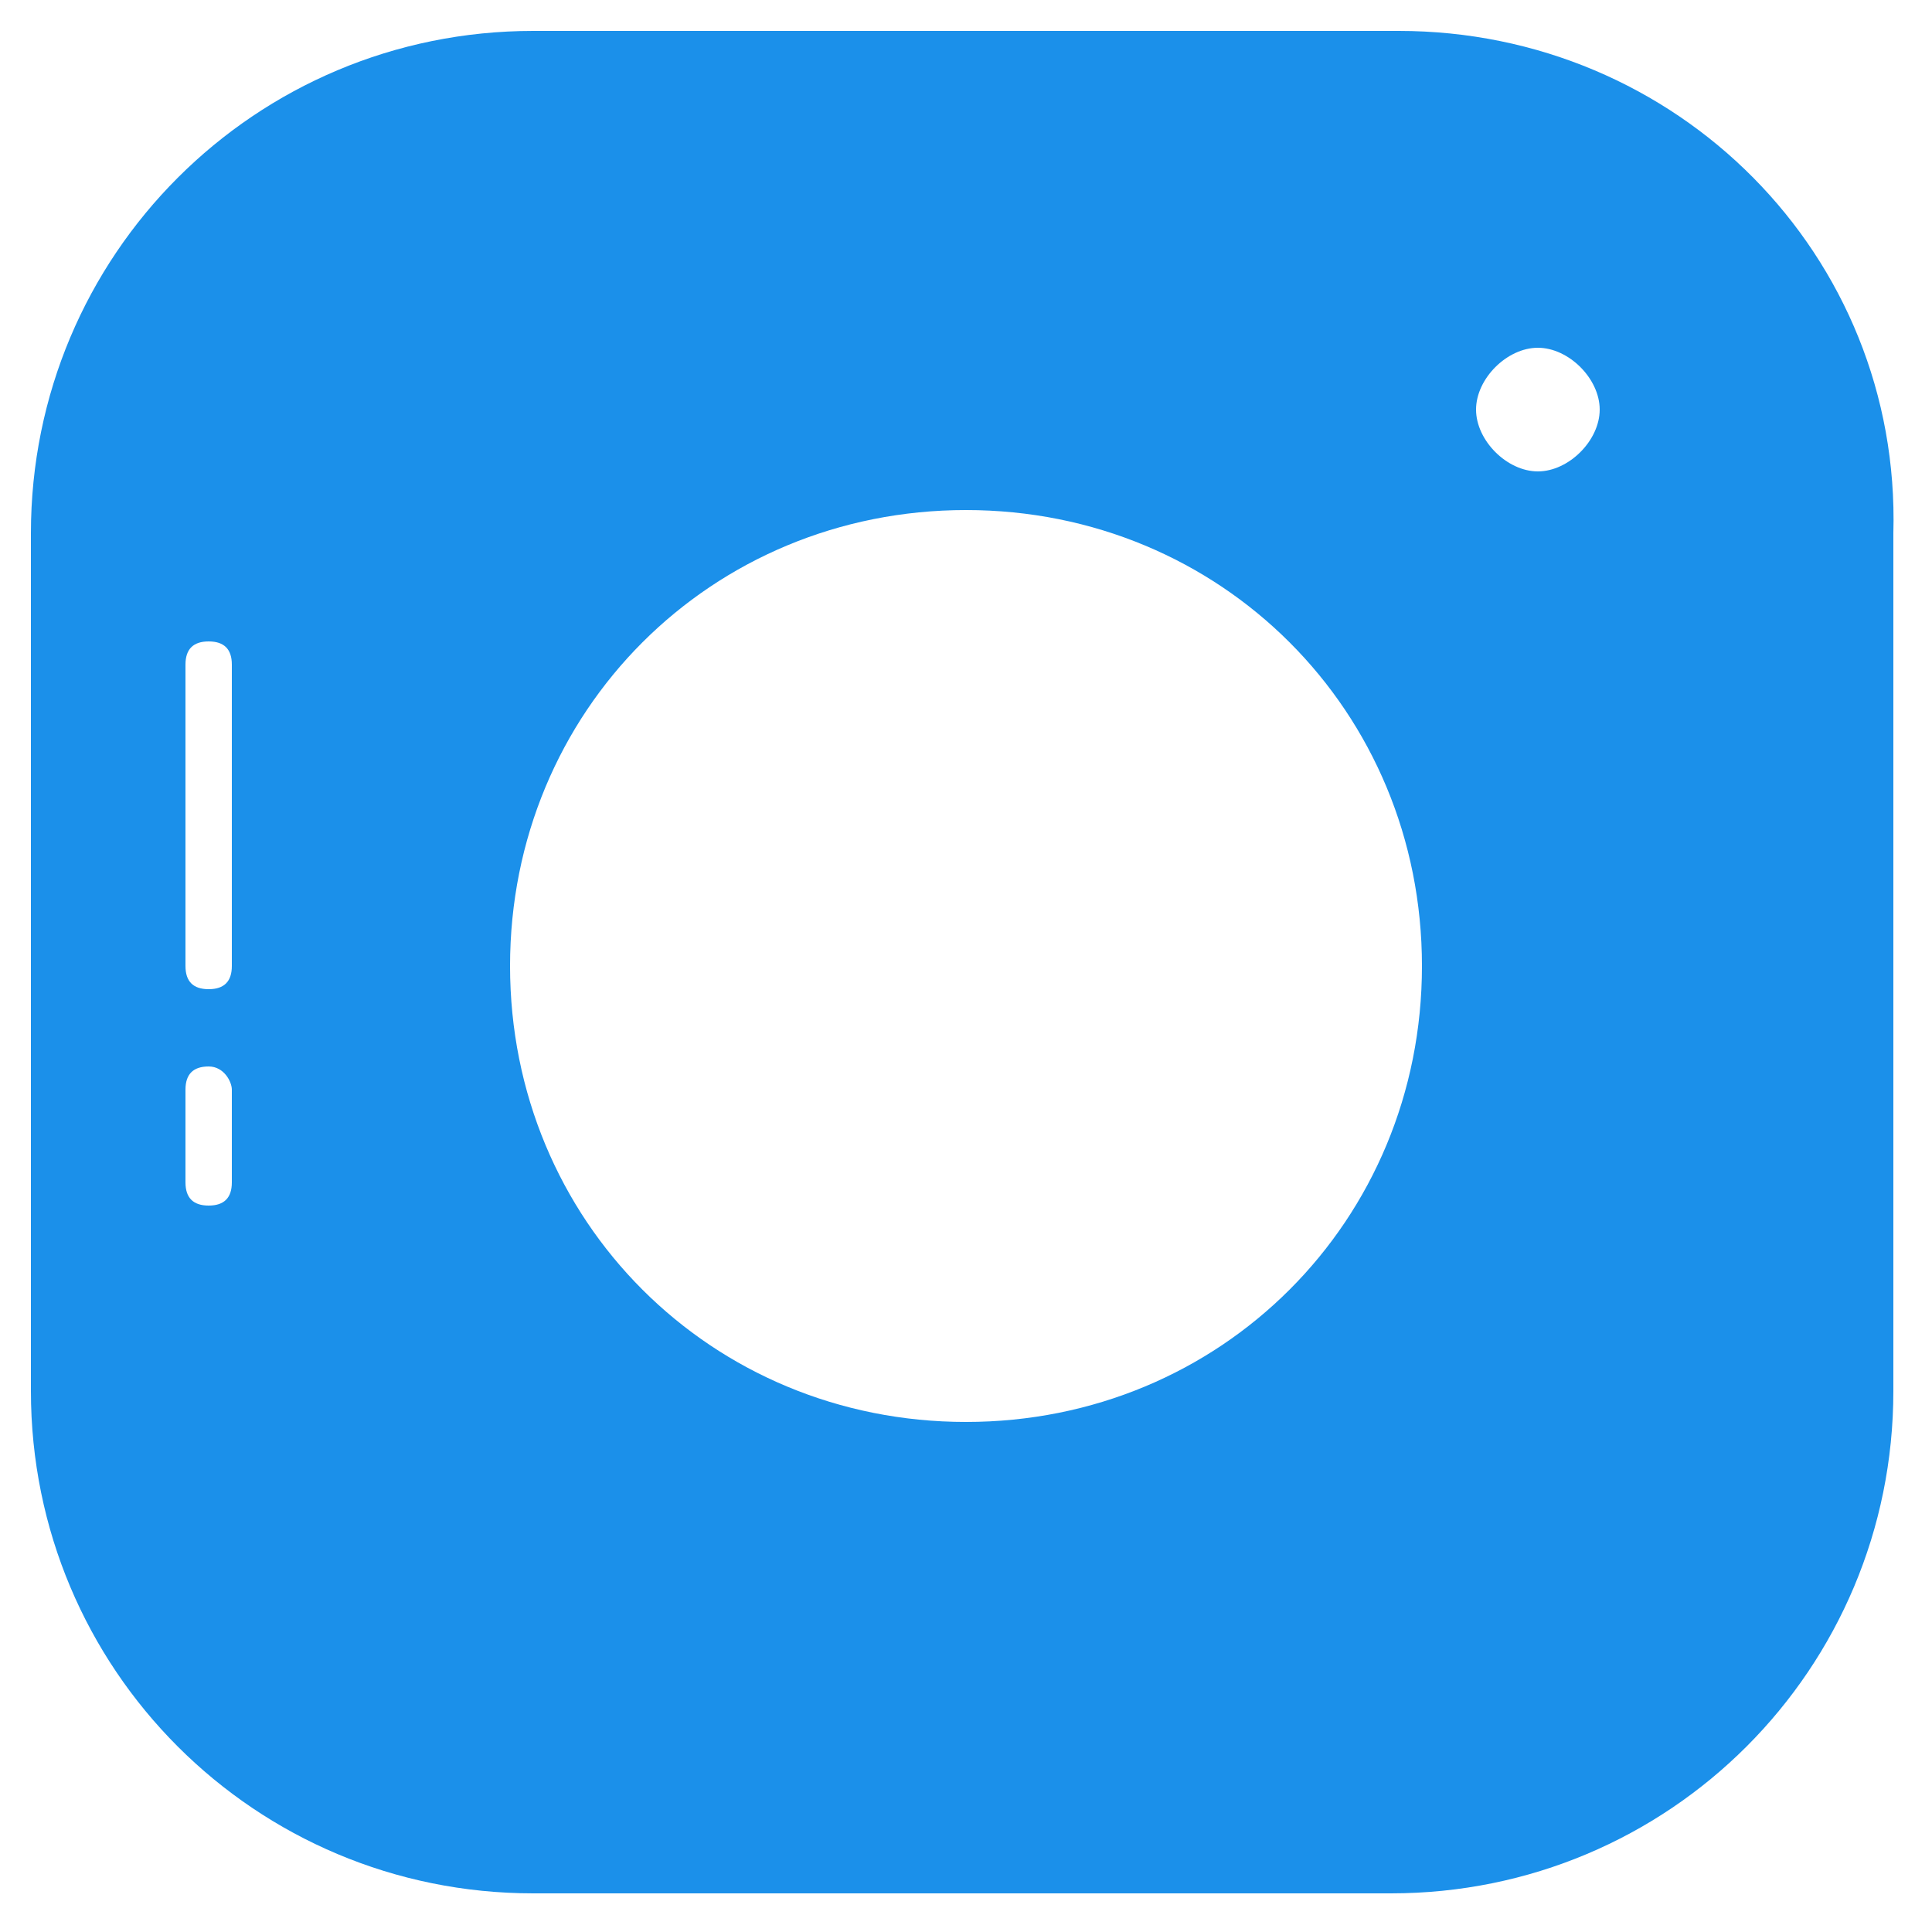 <?xml version="1.0" encoding="utf-8"?>
<!-- Generator: Adobe Illustrator 22.0.1, SVG Export Plug-In . SVG Version: 6.00 Build 0)  -->
<svg version="1.1" id="Layer_1" xmlns="http://www.w3.org/2000/svg" xmlns:xlink="http://www.w3.org/1999/xlink" x="0px" y="0px"
	 viewBox="0 0 25 25" style="enable-background:new 0 0 25 25;" xml:space="preserve">
<style type="text/css">
	.st0{fill:none;}
	.st1{fill:#1B90EA;}
</style>
<g>
	<title>background</title>
	<rect id="canvas_background" x="-1" y="-1" class="st0" width="27" height="27"/>
</g>
<g>
	<title>Layer 1</title>
	<path id="svg_6" class="st1" d="M18.1,0.4H6.9c-3.6,0-6.5,2.9-6.5,6.5v11.1c0,3.6,2.9,6.5,6.5,6.5h11.1c3.6,0,6.5-2.9,6.5-6.5V6.9
		C24.6,3.3,21.7,0.4,18.1,0.4z M12.5,18.4c-3.3,0-5.9-2.6-5.9-5.9c0-3.3,2.6-5.9,5.9-5.9s5.9,2.6,5.9,5.9
		C18.4,15.8,15.8,18.4,12.5,18.4z M2.4,15.3v-1.2c0-0.2,0.1-0.3,0.3-0.3S3,14,3,14.1v1.2c0,0.2-0.1,0.3-0.3,0.3S2.4,15.5,2.4,15.3z
		 M3,8.6v3.9c0,0.2-0.1,0.3-0.3,0.3s-0.3-0.1-0.3-0.3V8.6c0-0.2,0.1-0.3,0.3-0.3S3,8.4,3,8.6z M19.9,6.1c-0.4,0-0.8-0.4-0.8-0.8
		s0.4-0.8,0.8-0.8c0.4,0,0.8,0.4,0.8,0.8S20.3,6.1,19.9,6.1z"/>
</g>
</svg>
